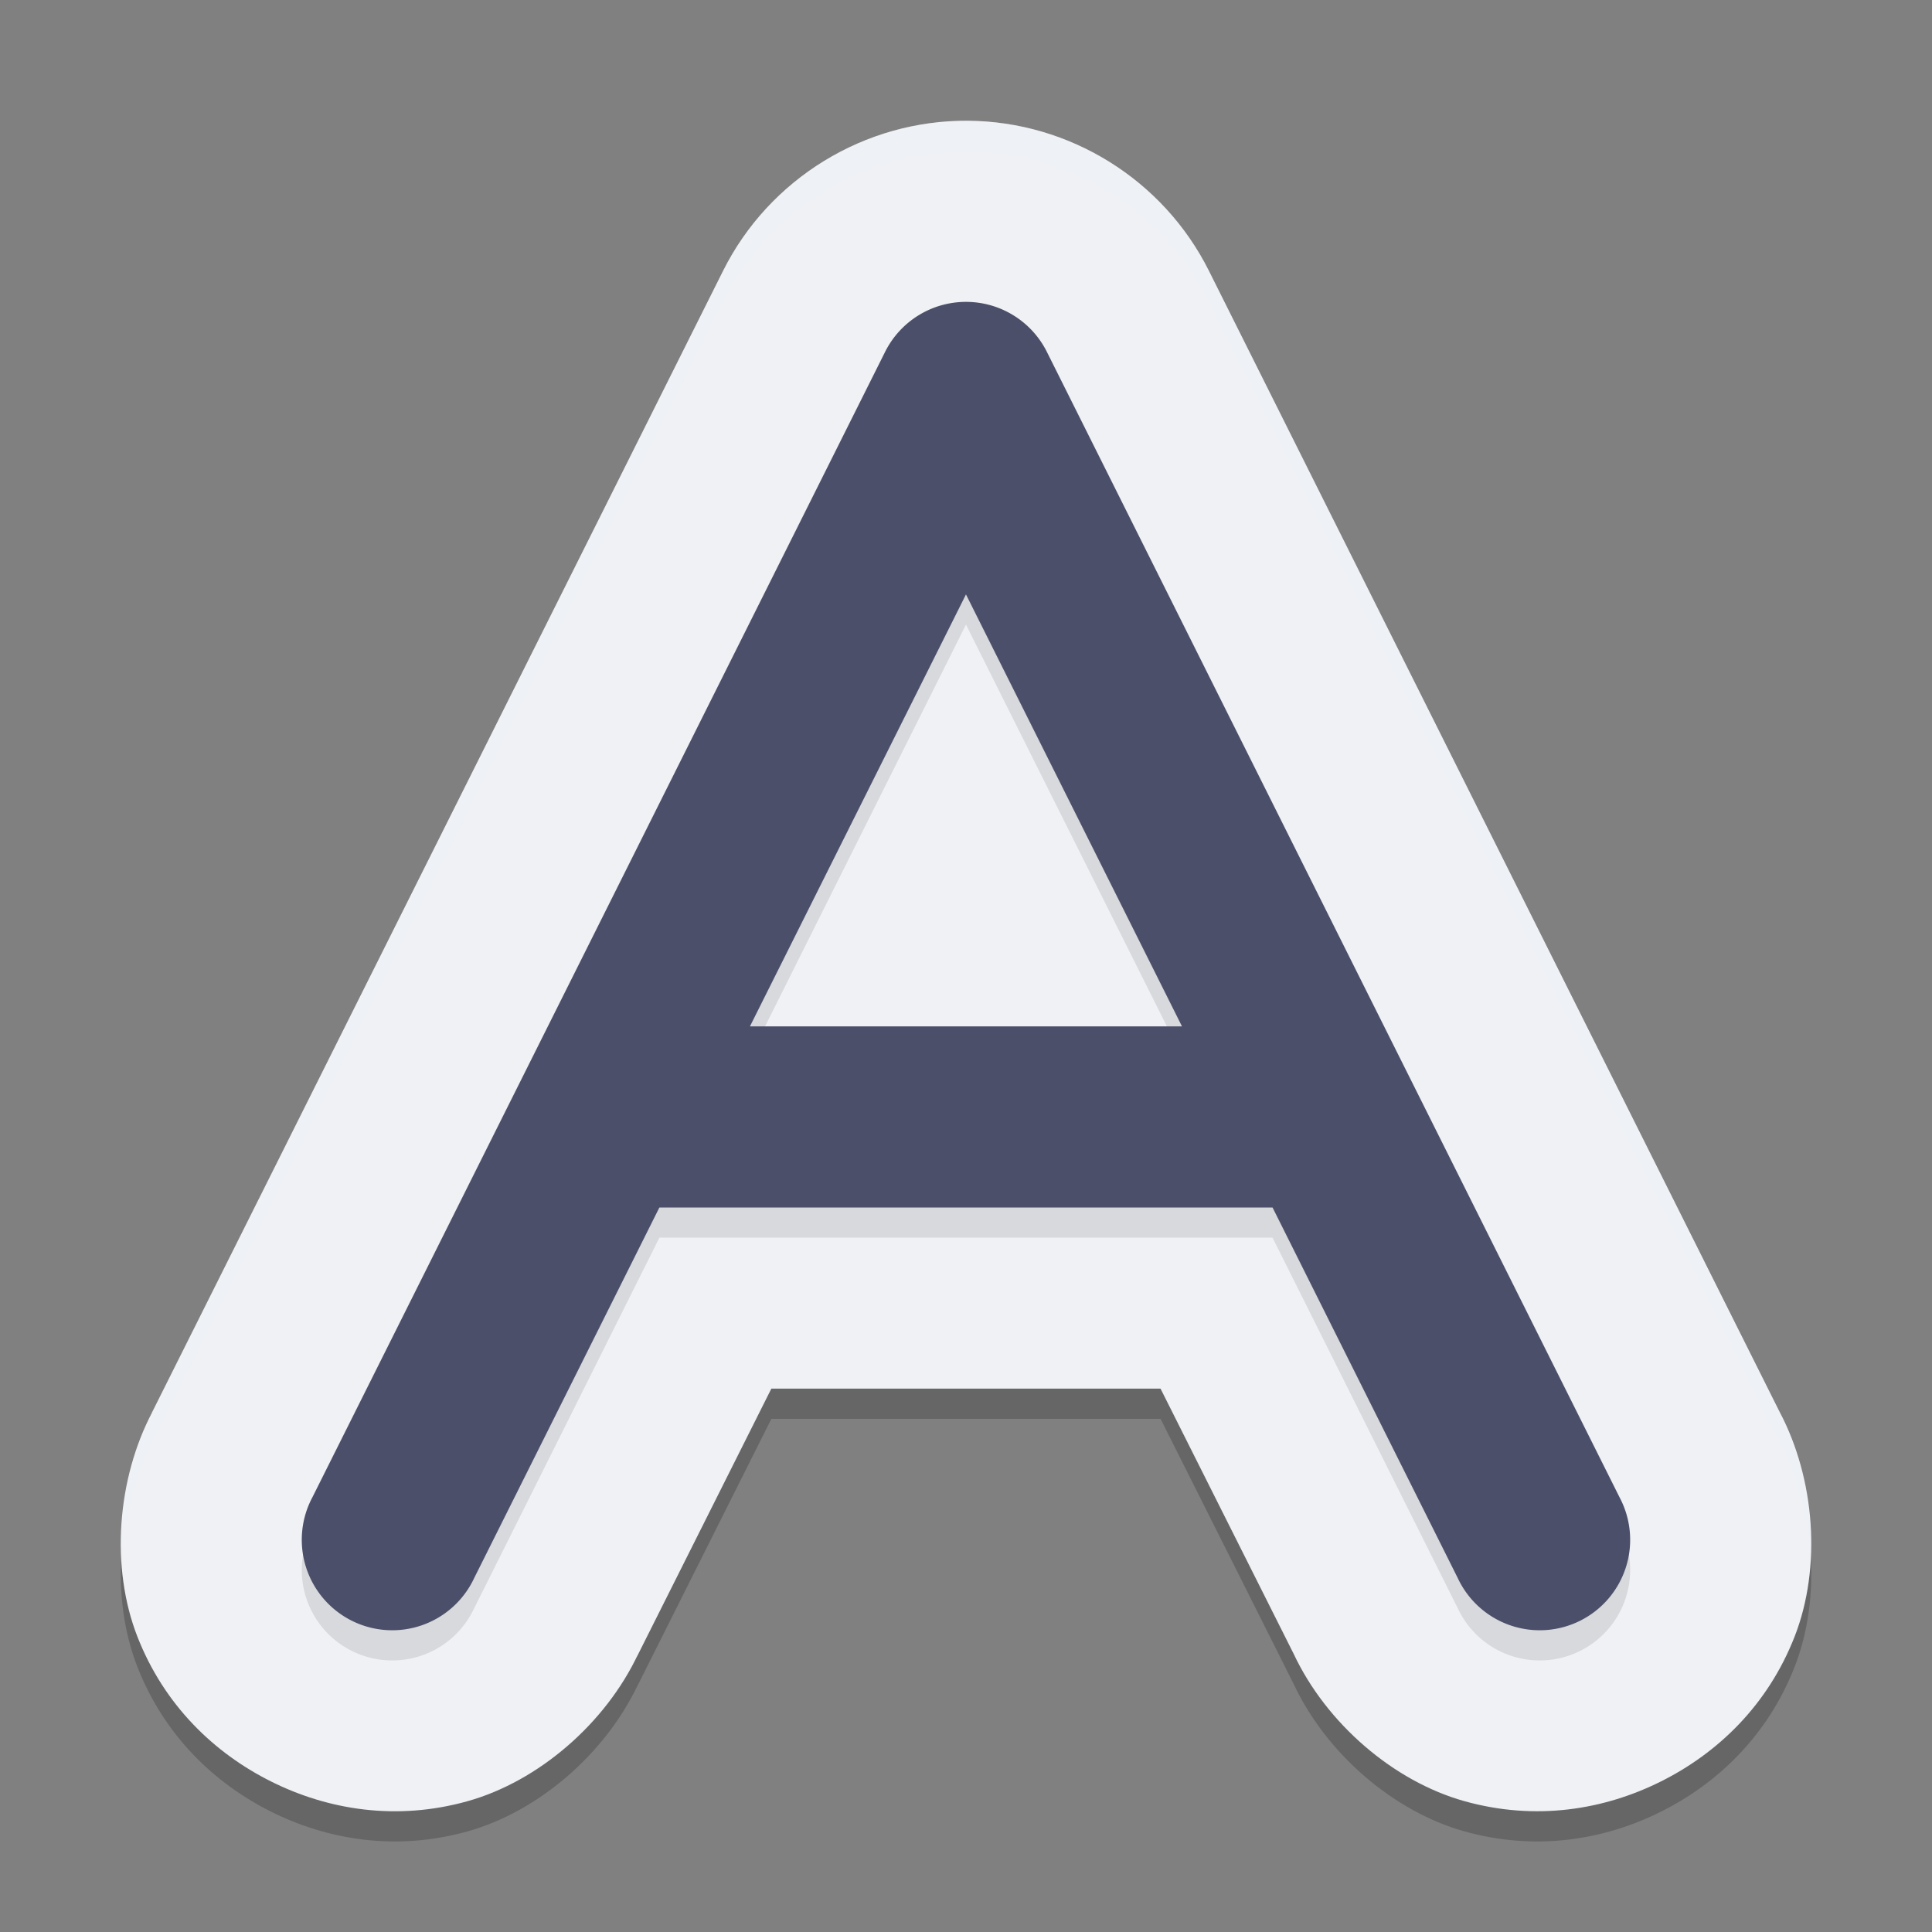 <svg xmlns="http://www.w3.org/2000/svg" width="64" height="64" version="1.1">
 <rect width="100%" height="100%" fill="#808080" stroke="none"/>
 <path style="opacity:0.2" d="m 32.059,5 c -3.415,-0.022 -6.577,1.916 -8.104,4.969 L 4.987,47.887 l 0.066,-0.125 c -1.186,2.238 -1.393,5.167 -0.504,7.448 0.89,2.28 2.55,3.865 4.433,4.805 1.883,0.94 4.148,1.312 6.506,0.652 2.358,-0.66 4.574,-2.583 5.651,-4.875 l -0.062,0.133 4.476,-8.924 h 12.892 l 4.413,8.791 c 1.077,2.293 3.297,4.216 5.655,4.875 2.358,0.66 4.624,0.288 6.506,-0.652 1.883,-0.94 3.543,-2.525 4.433,-4.805 0.89,-2.28 0.683,-5.21 -0.504,-7.448 L 40.045,9.969 C 38.537,6.953 35.432,5.022 32.059,5 Z"/>
 <path style="fill:#eff1f5" d="m 32.059,4 c -3.415,-0.022 -6.577,1.916 -8.104,4.969 L 4.987,46.887 l 0.066,-0.125 c -1.186,2.238 -1.393,5.167 -0.504,7.448 0.89,2.28 2.55,3.865 4.433,4.805 1.883,0.94 4.148,1.312 6.506,0.652 2.358,-0.66 4.574,-2.583 5.651,-4.875 L 21.077,54.924 25.552,46 h 12.892 l 4.413,8.791 c 1.077,2.293 3.297,4.216 5.655,4.875 2.358,0.66 4.624,0.288 6.506,-0.652 1.883,-0.94 3.543,-2.525 4.433,-4.805 0.89,-2.28 0.683,-5.21 -0.504,-7.448 L 40.045,8.969 C 38.537,5.953 35.432,4.022 32.059,4 Z"/>
 <path style="opacity:0.1" d="m 32.019,11 a 2.996,2.996 0 0 0 -2.699,1.656 l -18.972,37.945 a 2.996,2.996 0 1 0 5.359,2.676 l 6.136,-12.277 h 20.312 l 6.136,12.277 a 2.996,2.996 0 1 0 5.359,-2.676 L 34.679,12.656 a 2.996,2.996 0 0 0 -2.66,-1.656 z m -0.02,9.691 7.156,14.309 H 24.843 Z"/>
 <path style="fill:#4c4f69" d="m 32.019,10 a 2.996,2.996 0 0 0 -2.699,1.656 l -18.972,37.945 a 2.996,2.996 0 1 0 5.359,2.676 l 6.136,-12.277 h 20.312 l 6.136,12.277 a 2.996,2.996 0 1 0 5.359,-2.676 L 34.679,11.656 a 2.996,2.996 0 0 0 -2.66,-1.656 z m -0.02,9.691 7.156,14.309 H 24.843 Z"/>
 <path style="opacity:0.2;fill:#eff1f5" d="M 32.059 4 C 28.644 3.978 25.48 5.916 23.953 8.969 L 4.988 46.887 L 5.055 46.762 C 4.303 48.179 3.985 49.867 4.053 51.498 C 4.132 50.192 4.457 48.89 5.055 47.762 L 4.988 47.887 L 23.953 9.969 C 25.48 6.916 28.644 4.978 32.059 5 C 35.432 5.022 38.539 6.953 40.047 9.969 L 58.945 47.762 C 59.543 48.89 59.868 50.192 59.947 51.498 C 60.015 49.867 59.697 48.179 58.945 46.762 L 40.047 8.969 C 38.539 5.953 35.432 4.022 32.059 4 z"/>
</svg>
